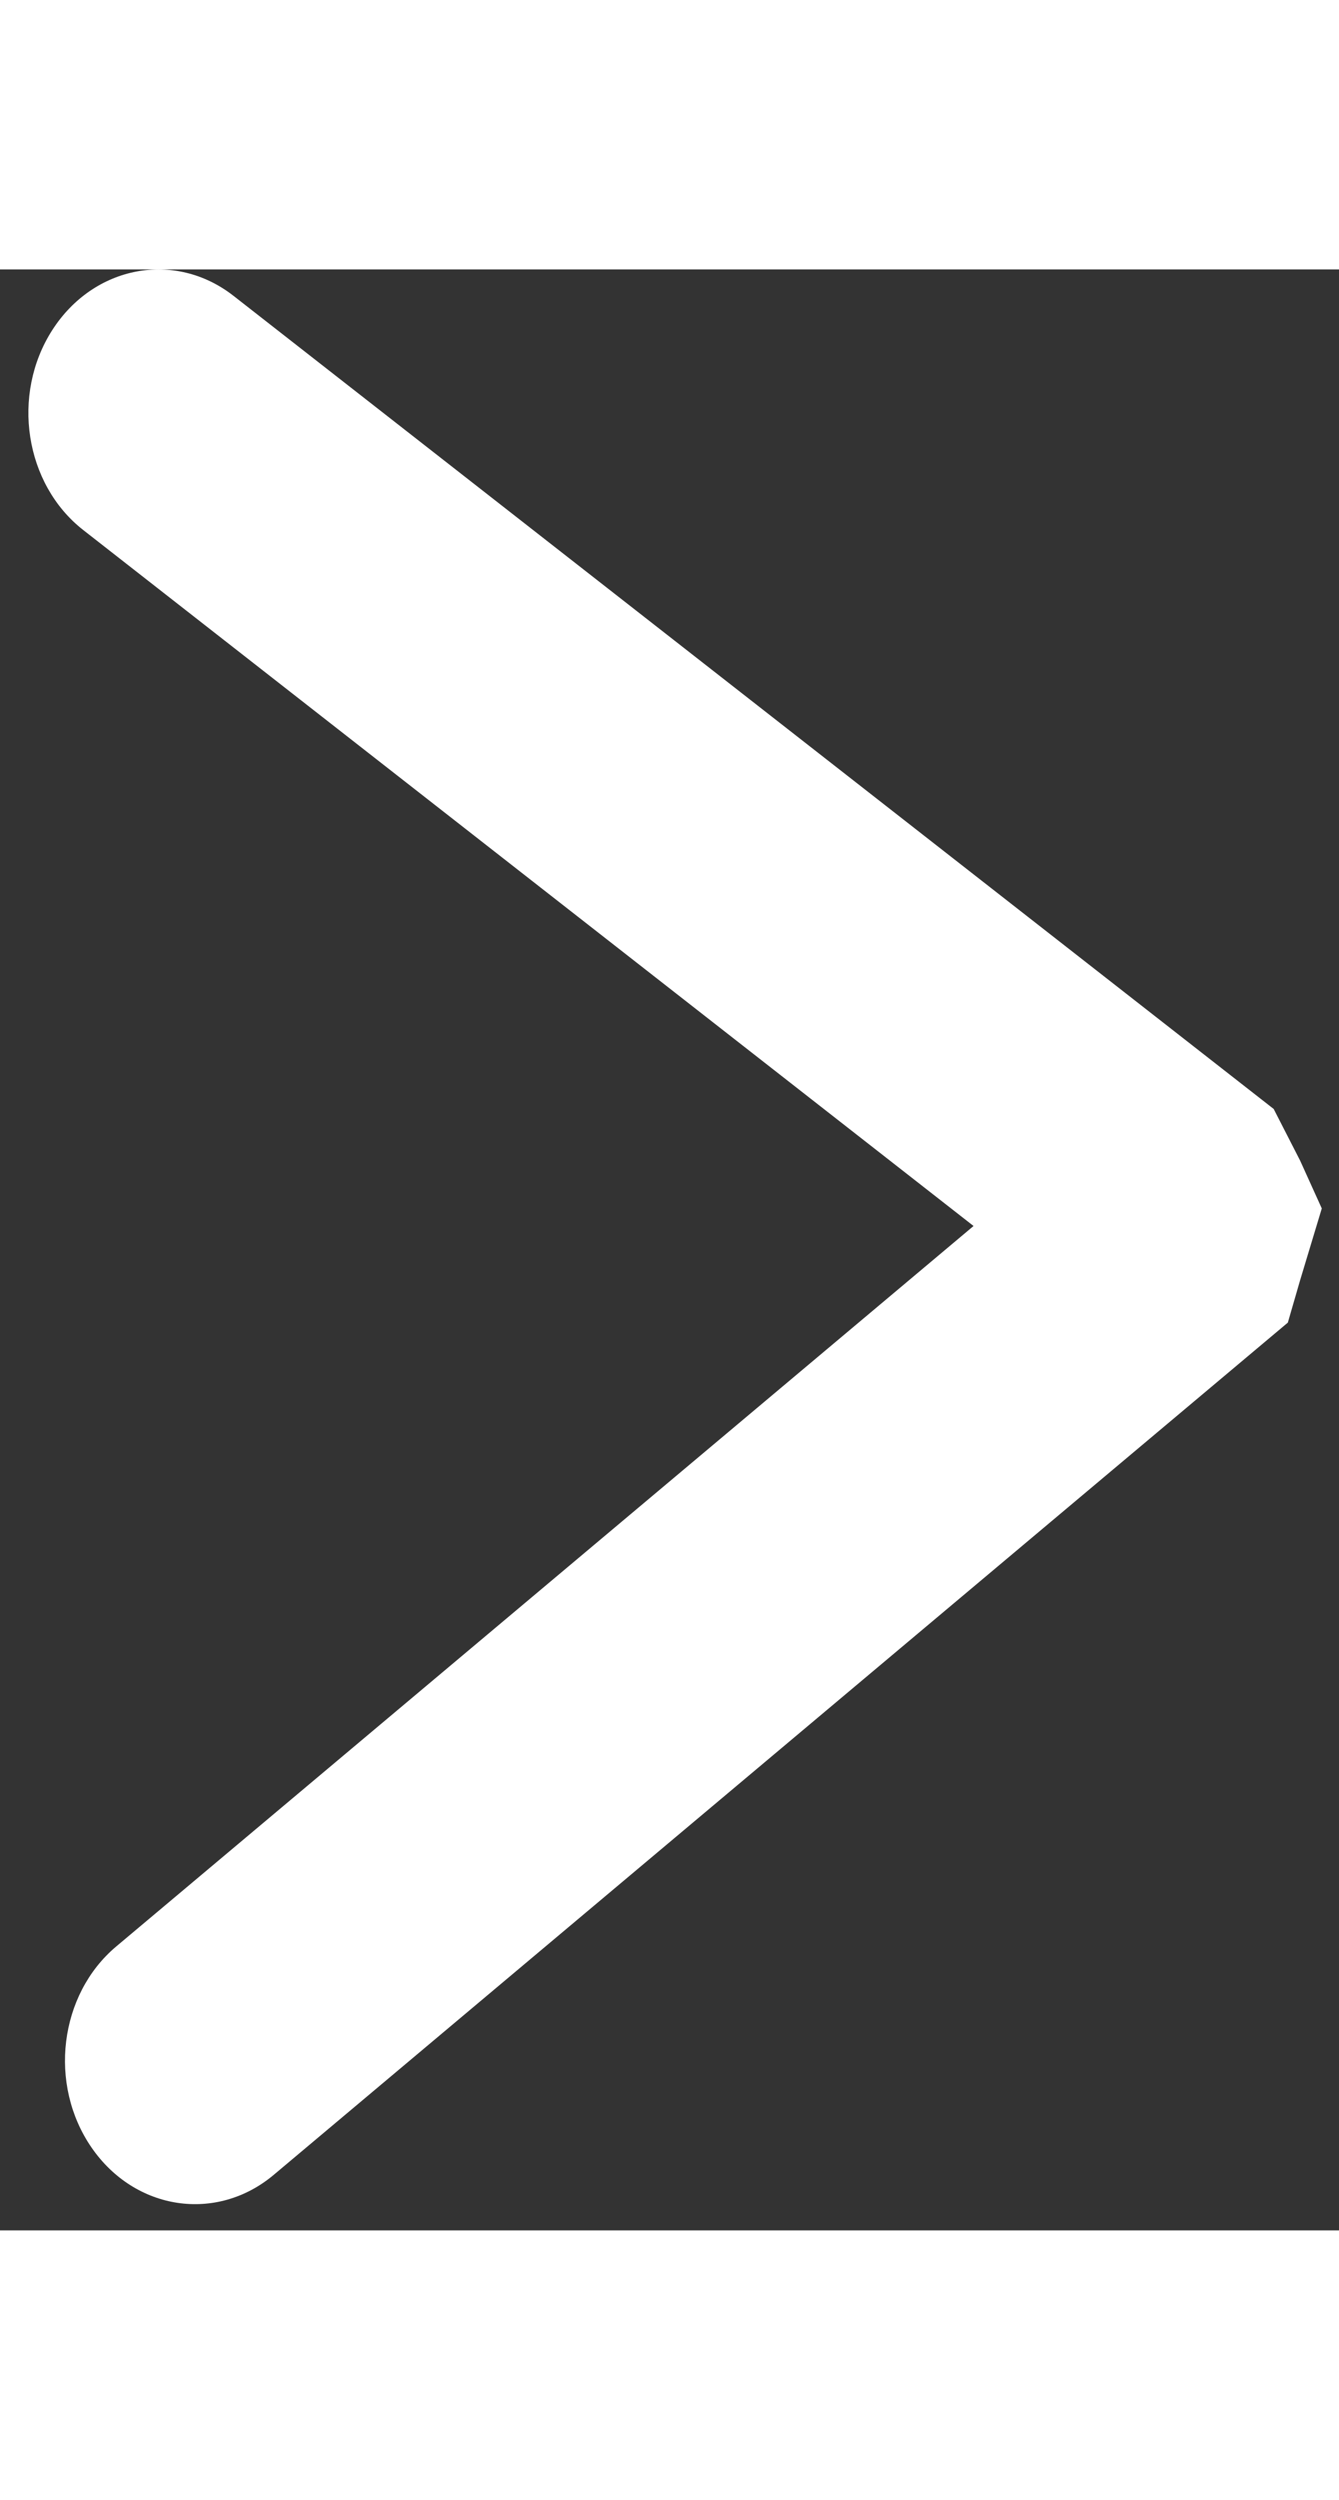 <svg width="15" height="28" viewBox="0 0 28 41" fill="none" xmlns="http://www.w3.org/2000/svg">
<rect x="0" y="0" width="28" height="41" fill="#333333" stroke="none"/>
<path d="M4.884 0.553C3.659 -0.405 1.962 -0.085 1.094 1.267C0.226 2.619 0.516 4.491 1.741 5.449L20.358 20L2.43 35.064C1.236 36.068 1.005 37.95 1.915 39.269C2.824 40.587 4.53 40.842 5.725 39.838L26.93 22.02L27.187 21.133L27.64 19.633L27.187 18.633L26.634 17.553L4.884 0.553Z" fill="white"/>
</svg>
